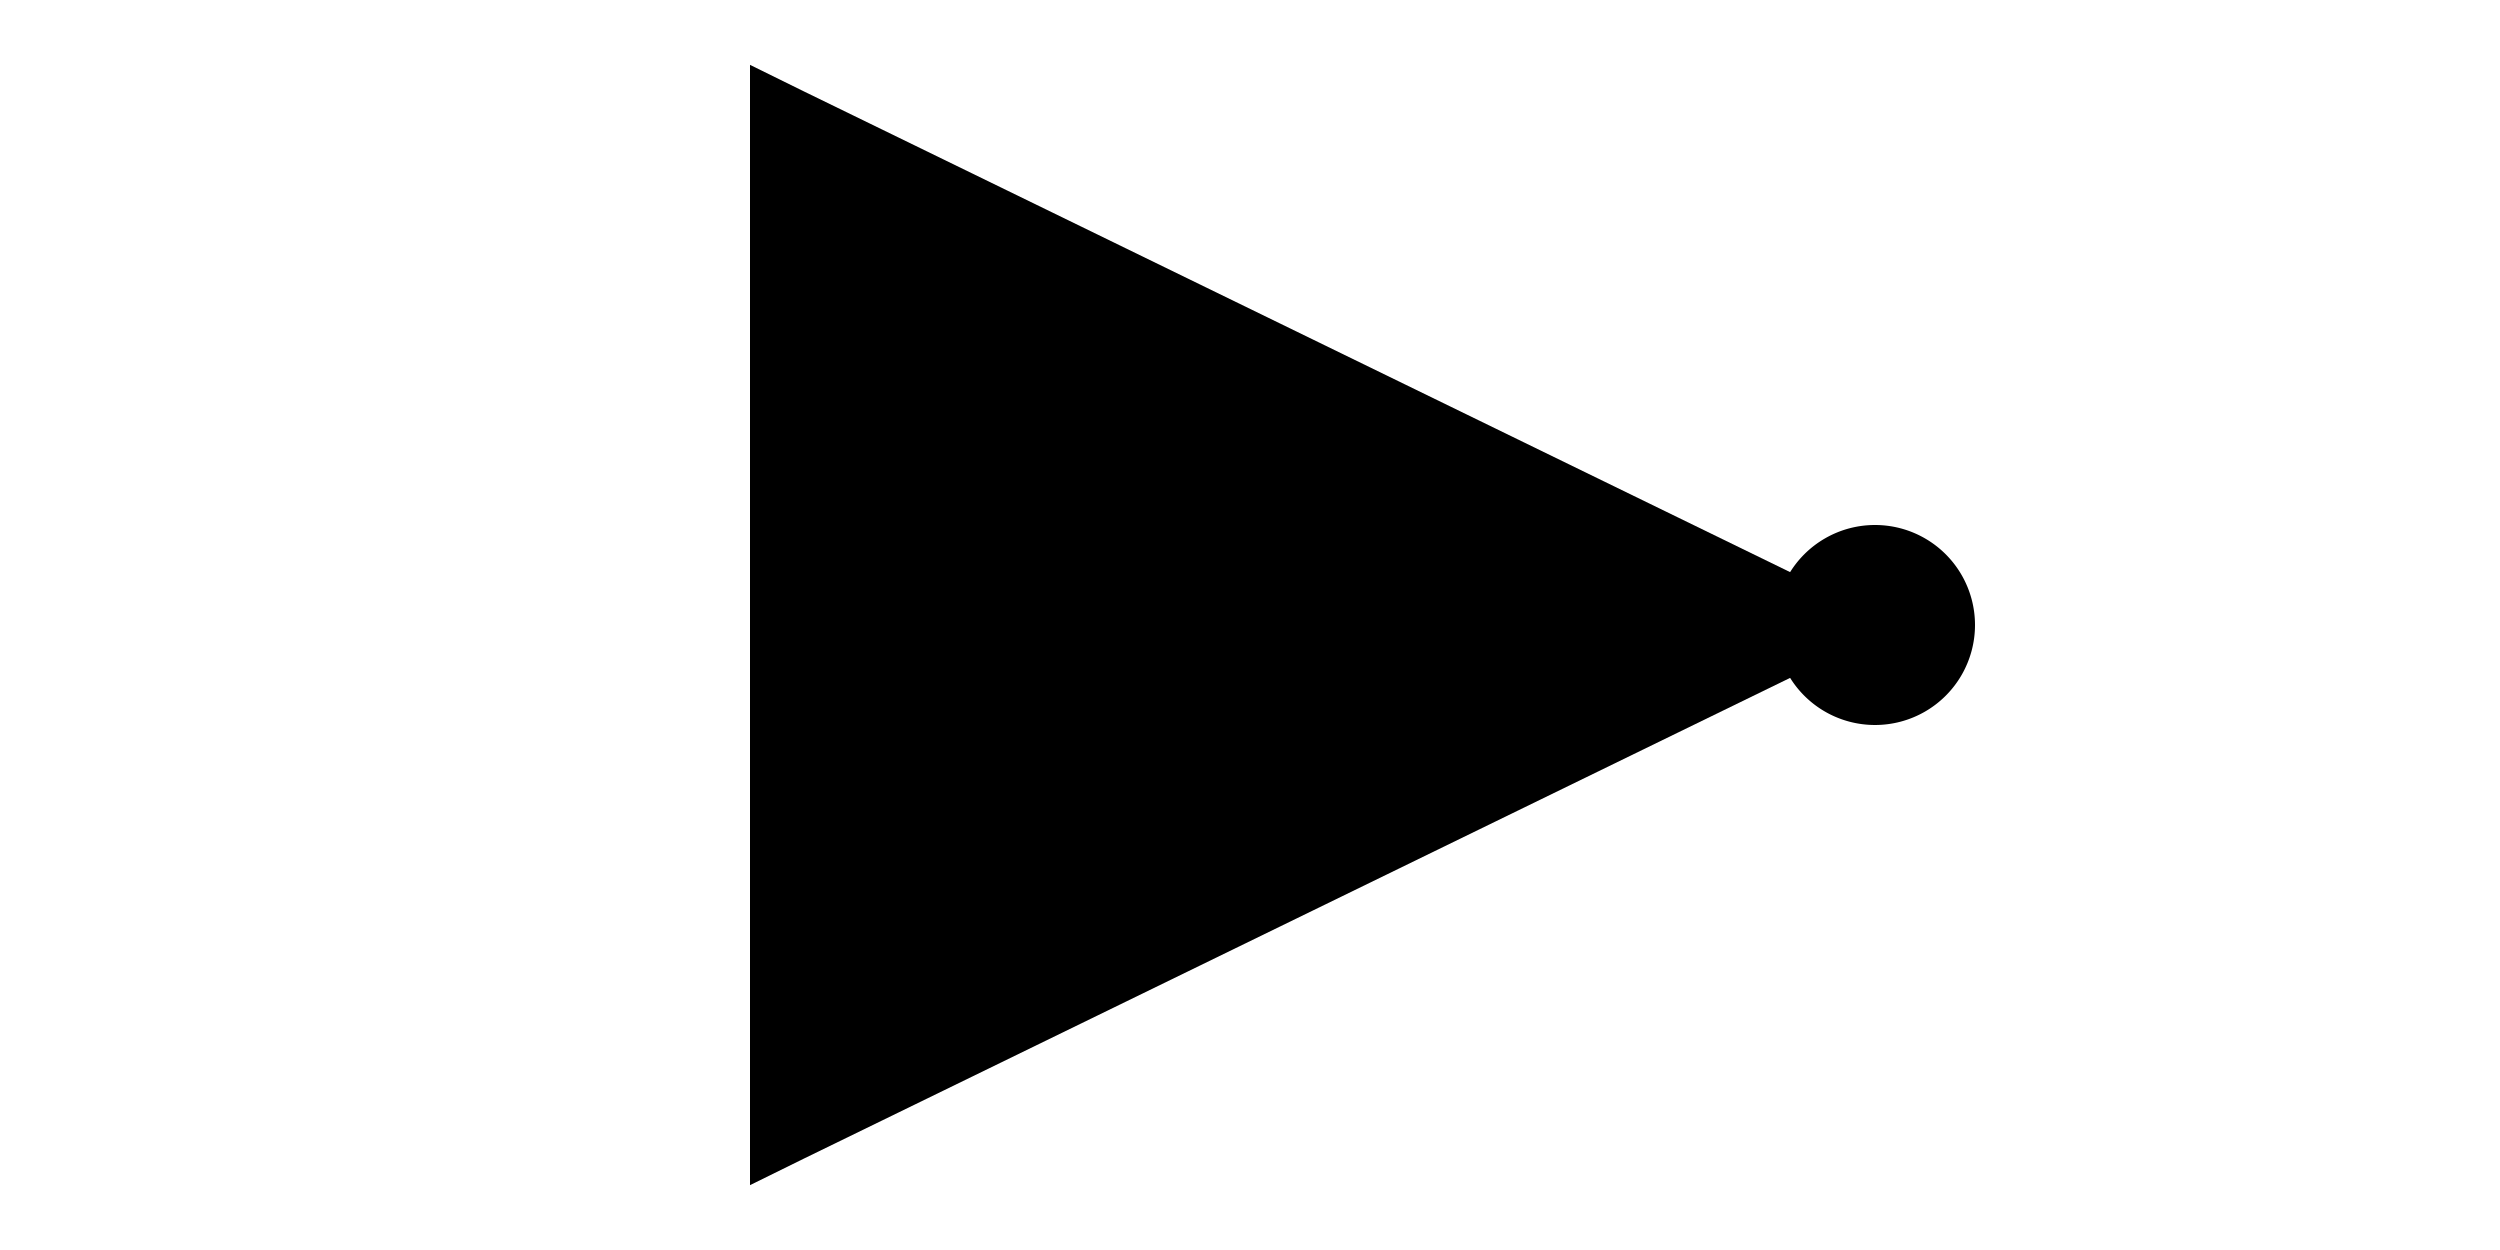 <svg xmlns="http://www.w3.org/2000/svg" width="100" height="50">
  <path iswire="true" d="M79 25H95M30 25H5"/>
  <path iswire="false" d="M30 2.594v44.812l2.156-1.062 41.031-20v-2.688l-41.031-20-2.156-1.062z"/>
  <path iswire="false" d="M79 25a4 4 0 1 1-8 0 4 4 0 1 1 8 0z"/>

  <inport name="input" x="29.043" y="25" />
  <outport name="output" x="79.157" y="25" />
</svg>
